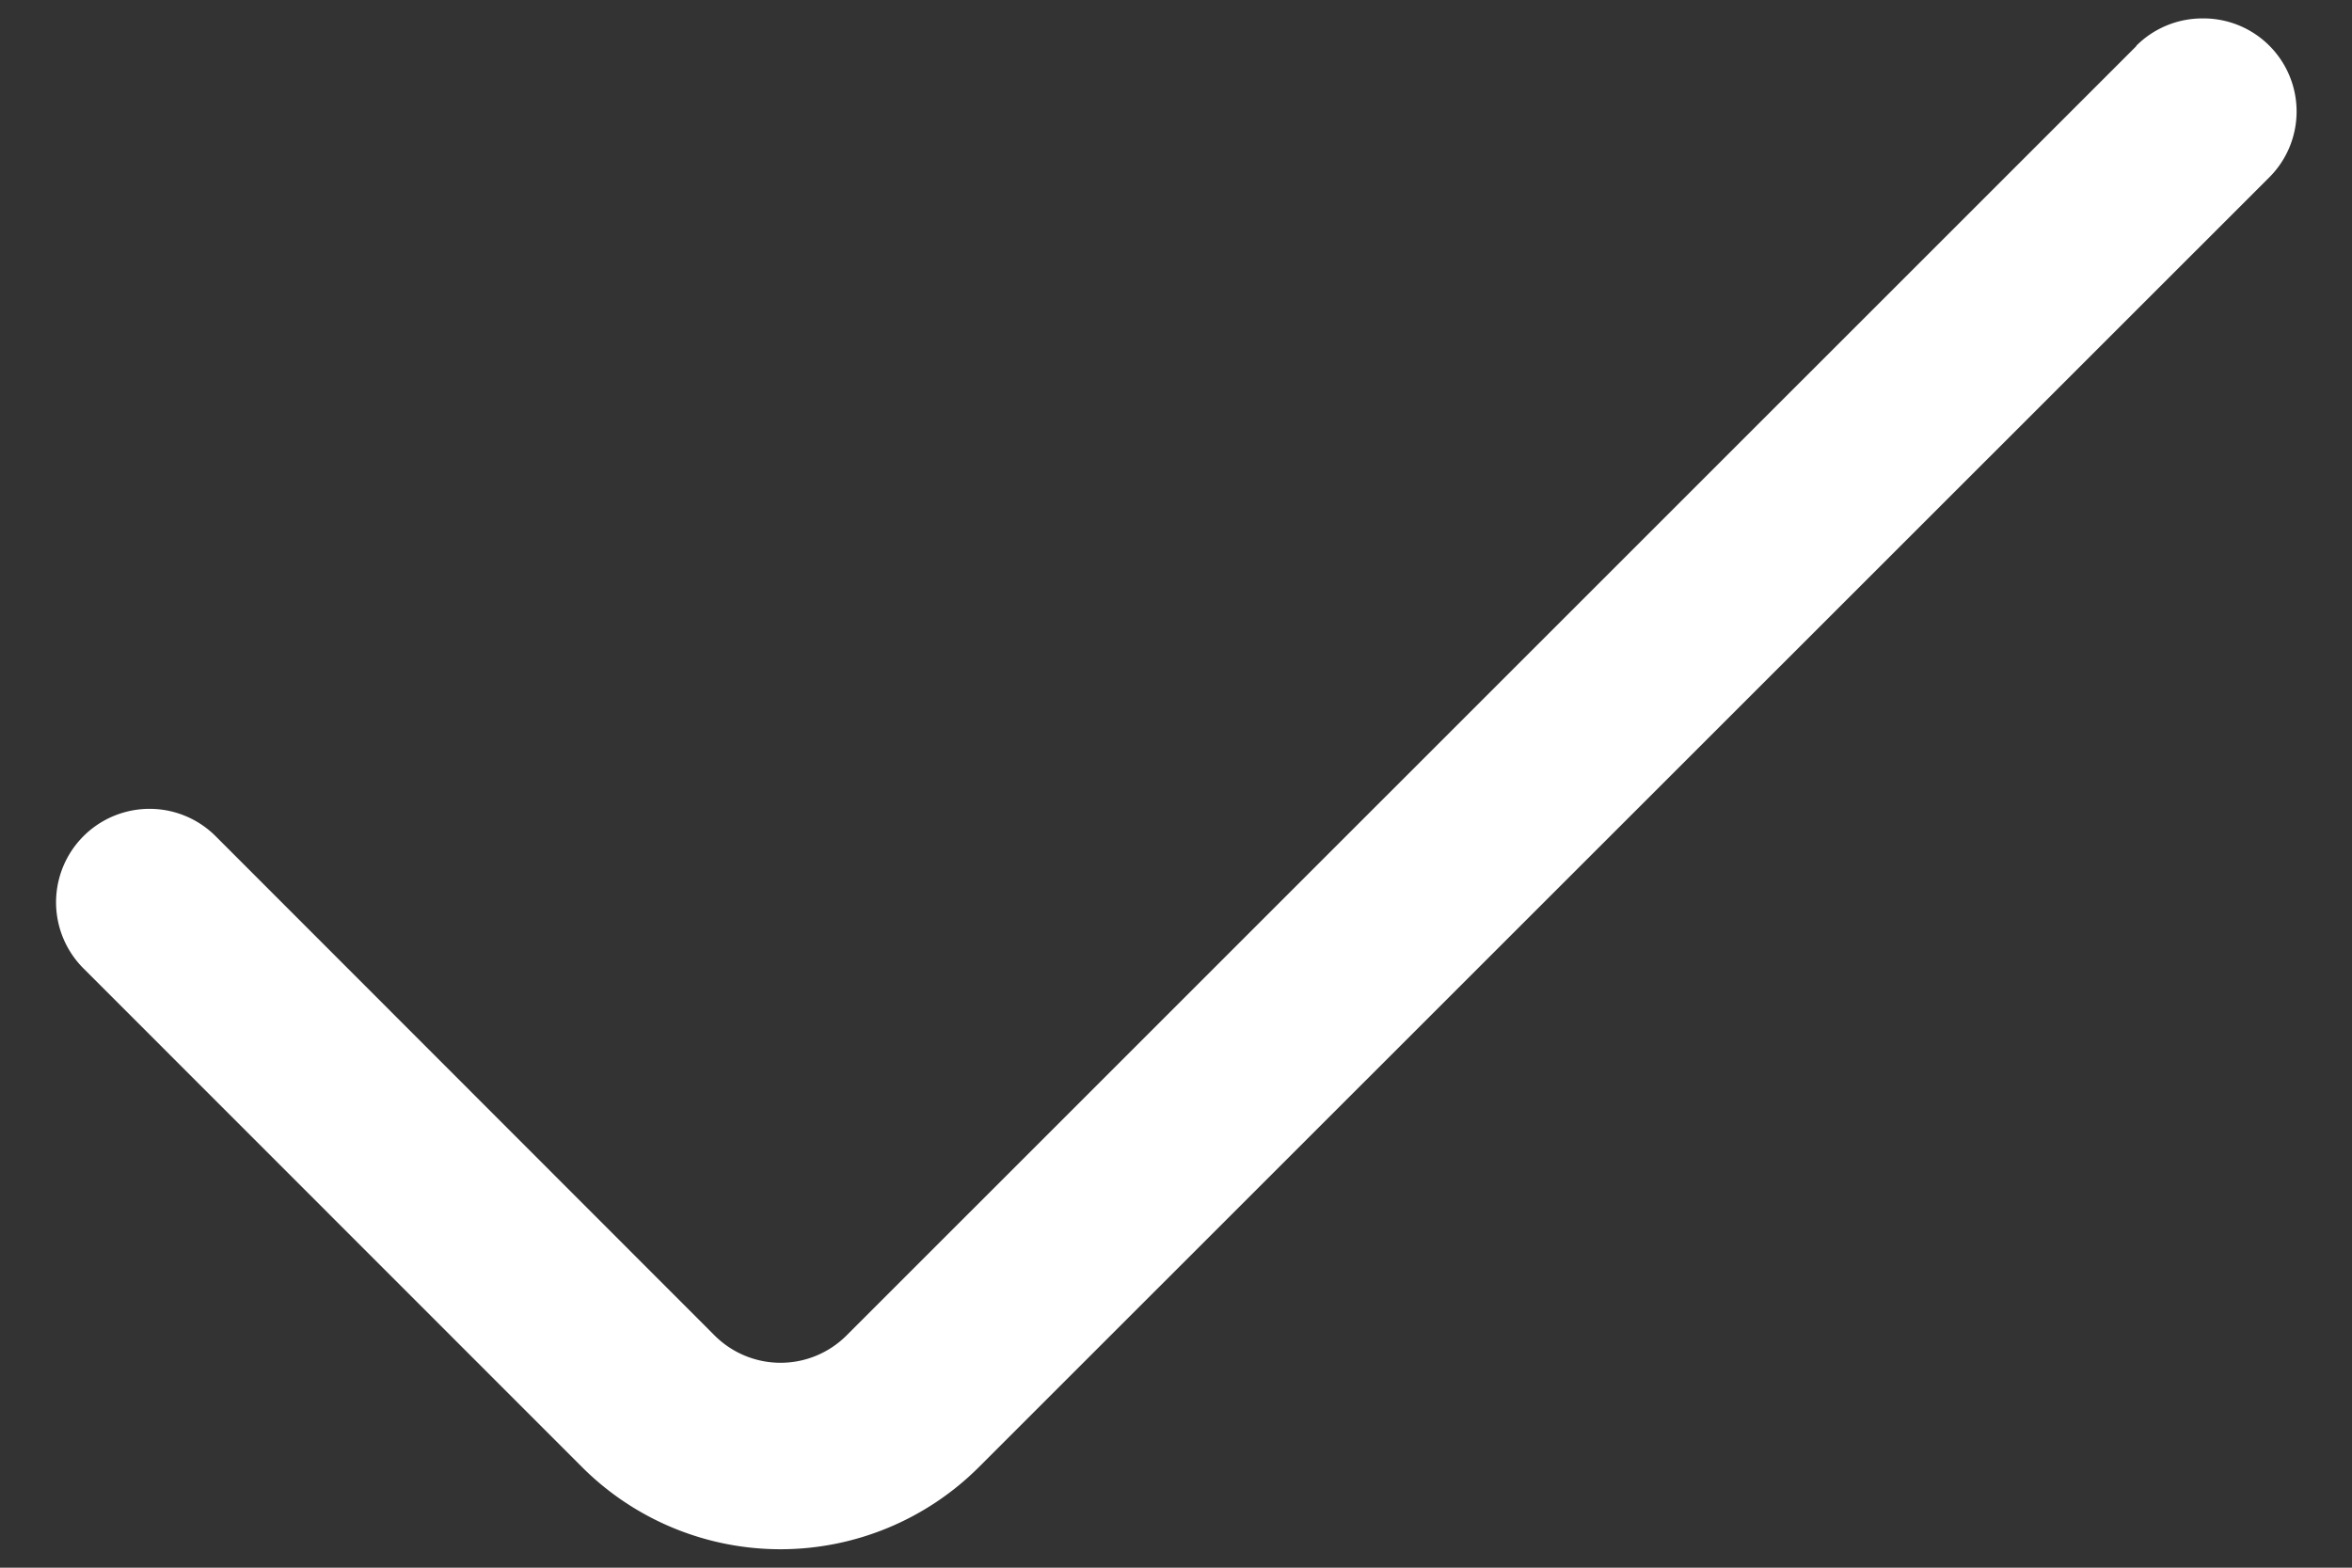 <svg width="12" height="8" fill="none" xmlns="http://www.w3.org/2000/svg"><rect width="100%" height="100%" fill="#333333" stroke="none"/><path d="M10.9.235L4.32 6.814a.476.476 0 01-.675 0L1.1 4.267a.476.476 0 10-.674.675L2.97 7.487a1.432 1.432 0 002.024 0l6.58-6.578a.475.475 0 00-.338-.815.476.476 0 00-.337.14z" fill="#fff"/></svg>